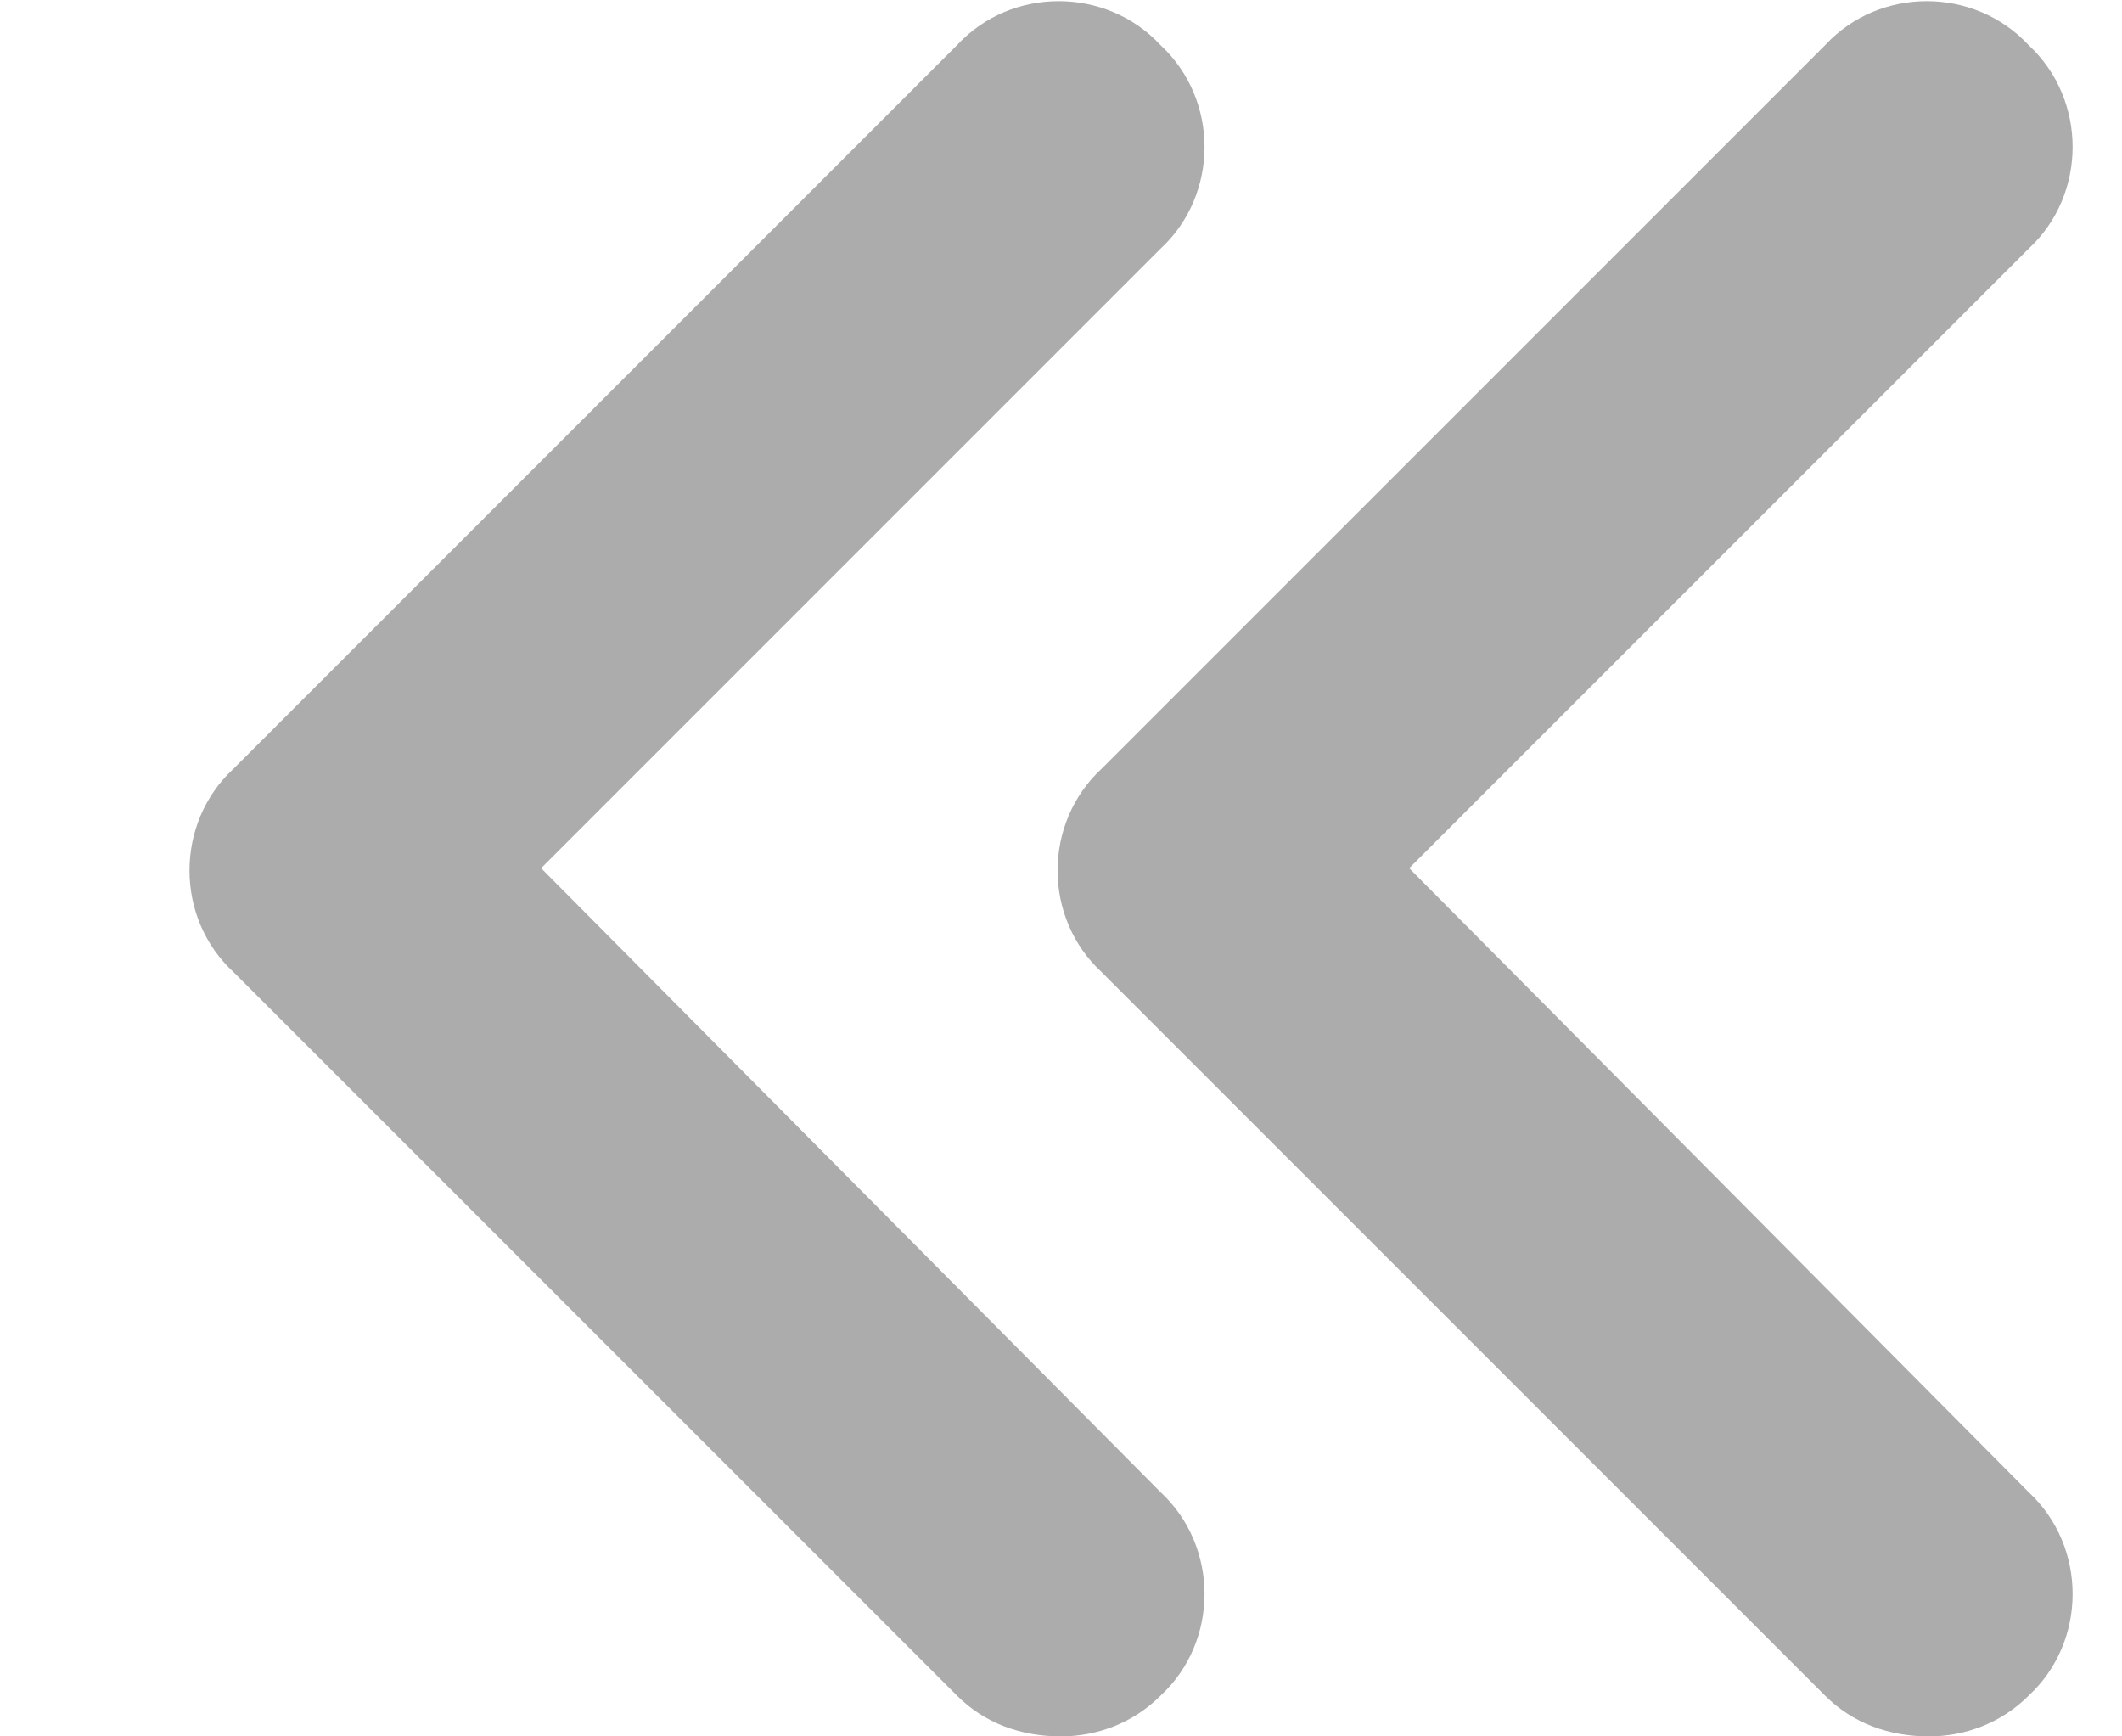 <svg width="11" height="9" viewBox="0 0 11 9" fill="none" xmlns="http://www.w3.org/2000/svg">
<path d="M2.805 4.5L6.016 1.289C6.32 1.008 6.32 0.516 6.016 0.234C5.734 -0.07 5.242 -0.07 4.961 0.234L1.211 3.984C0.906 4.266 0.906 4.758 1.211 5.039L4.961 8.789C5.102 8.93 5.289 9 5.5 9C5.688 9 5.875 8.93 6.016 8.789C6.32 8.508 6.32 8.016 6.016 7.734L2.805 4.5ZM7.305 4.5L10.516 1.289C10.82 1.008 10.82 0.516 10.516 0.234C10.234 -0.07 9.742 -0.07 9.461 0.234L5.711 3.984C5.406 4.266 5.406 4.758 5.711 5.039L9.461 8.789C9.602 8.93 9.789 9 10 9C10.188 9 10.375 8.93 10.516 8.789C10.82 8.508 10.82 8.016 10.516 7.734L7.305 4.5Z" fill="#ACACAC"/>
</svg>
